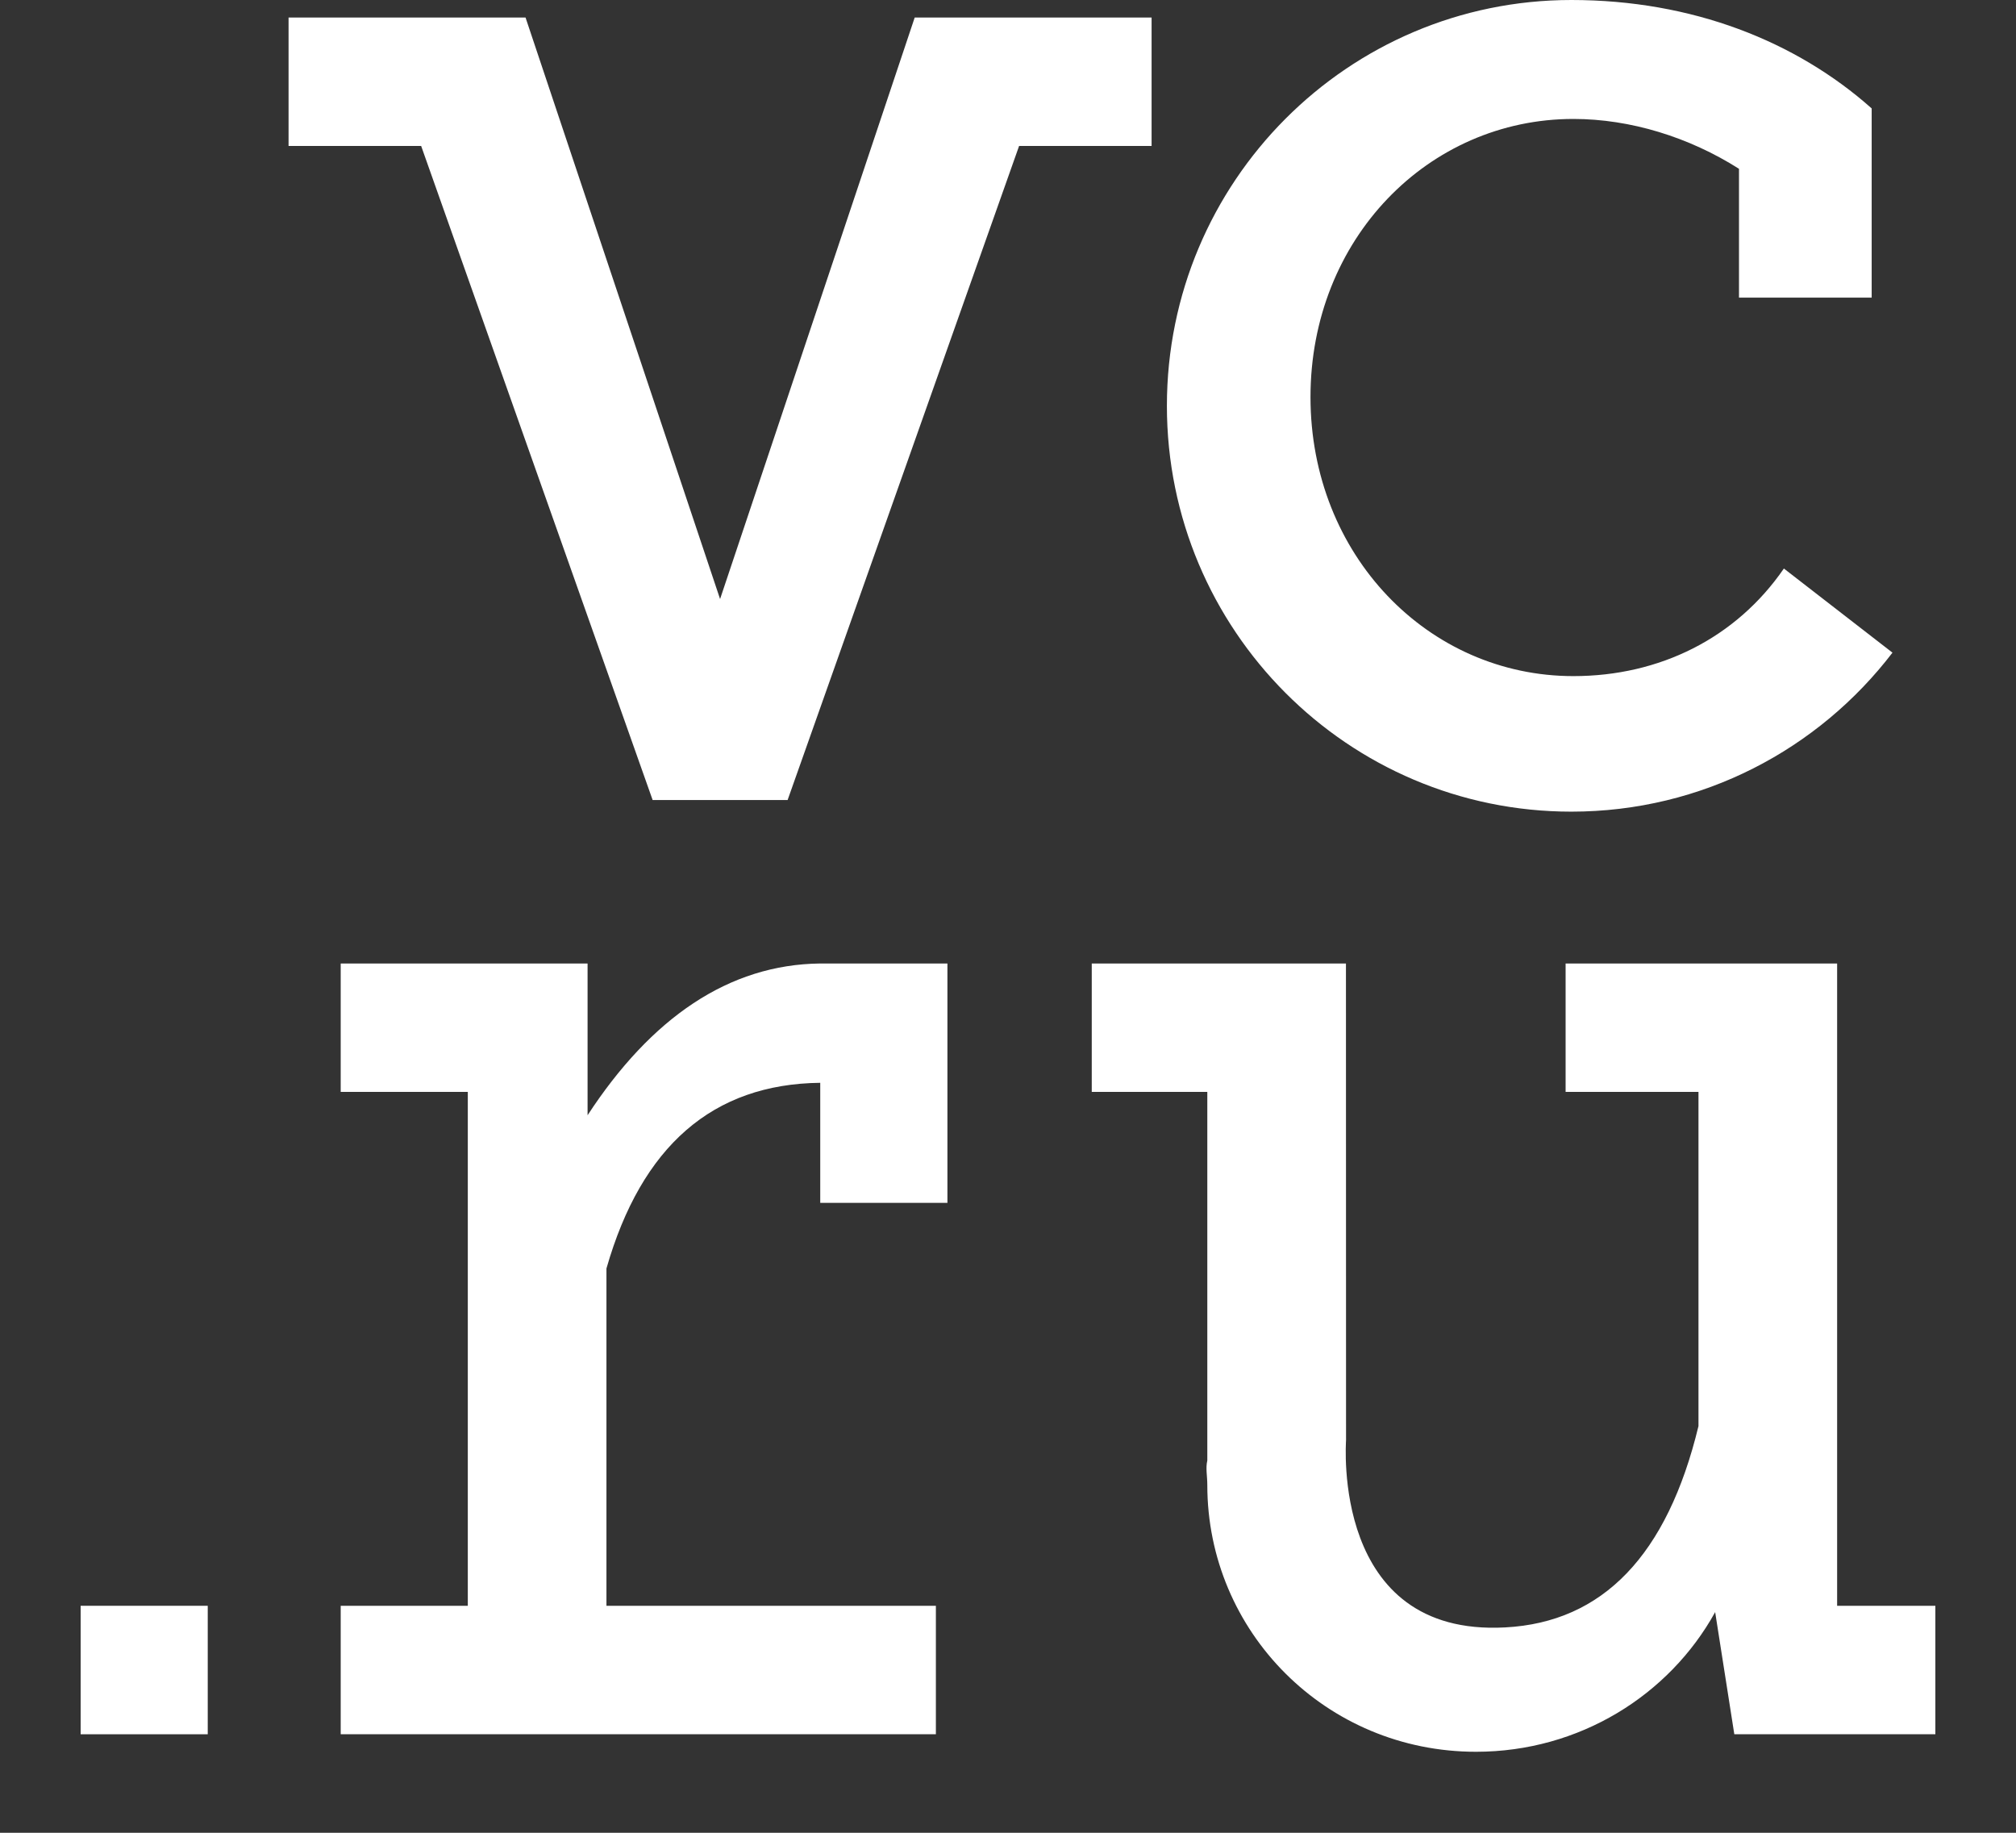 <svg width="22" height="20" viewBox="0 0 22 20" fill="none" xmlns="http://www.w3.org/2000/svg">
<rect x="0" y="0" width="22" height="20" fill="#333333" stroke="none"/>
<path fill-rule="evenodd" clip-rule="evenodd" d="M18.926 18.925L18.717 17.592C18.216 18.499 17.235 19.116 16.107 19.116C14.47 19.116 13.175 17.806 13.175 16.205C13.175 16.103 13.155 16.022 13.175 15.938L13.175 11.915H11.914V10.514H14.688L14.689 15.715C14.69 15.733 14.521 17.861 16.425 17.759C17.492 17.703 18.195 16.97 18.535 15.562L18.535 11.915H17.085V10.514H20.048V17.523H21.12V18.925H18.926Z" fill="#ffffff"/>
<path fill-rule="evenodd" clip-rule="evenodd" d="M17.148 0C18.466 0 19.599 0.449 20.425 1.183V3.248H18.977L18.977 1.842C18.432 1.496 17.791 1.298 17.17 1.298C15.586 1.298 14.301 2.609 14.301 4.333C14.301 6.057 15.586 7.378 17.17 7.378C18.11 7.378 18.944 6.964 19.467 6.204L20.652 7.122C19.845 8.177 18.576 8.857 17.148 8.857C14.71 8.857 12.734 6.874 12.734 4.429C12.734 1.983 14.71 0 17.148 0Z" fill="#ffffff"/>
<path fill-rule="evenodd" clip-rule="evenodd" d="M3.149 0.191H5.735L7.858 6.537L9.982 0.191H12.567V1.593H11.121L8.595 8.73H7.122L4.596 1.593H3.149V0.191Z" fill="#ffffff"/>
<path fill-rule="evenodd" clip-rule="evenodd" d="M6.412 10.514V12.17C7.107 11.106 7.953 10.525 8.951 10.514H10.339V13.126H8.951L8.951 11.816C7.779 11.829 7.001 12.505 6.618 13.842L6.618 17.523H10.213V18.925H3.718V17.523H5.105V11.915H3.718V10.514H6.412Z" fill="#ffffff"/>
<path d="M2.267 17.523H0.88V18.925H2.267V17.523Z" fill="#ffffff"/>
</svg>
